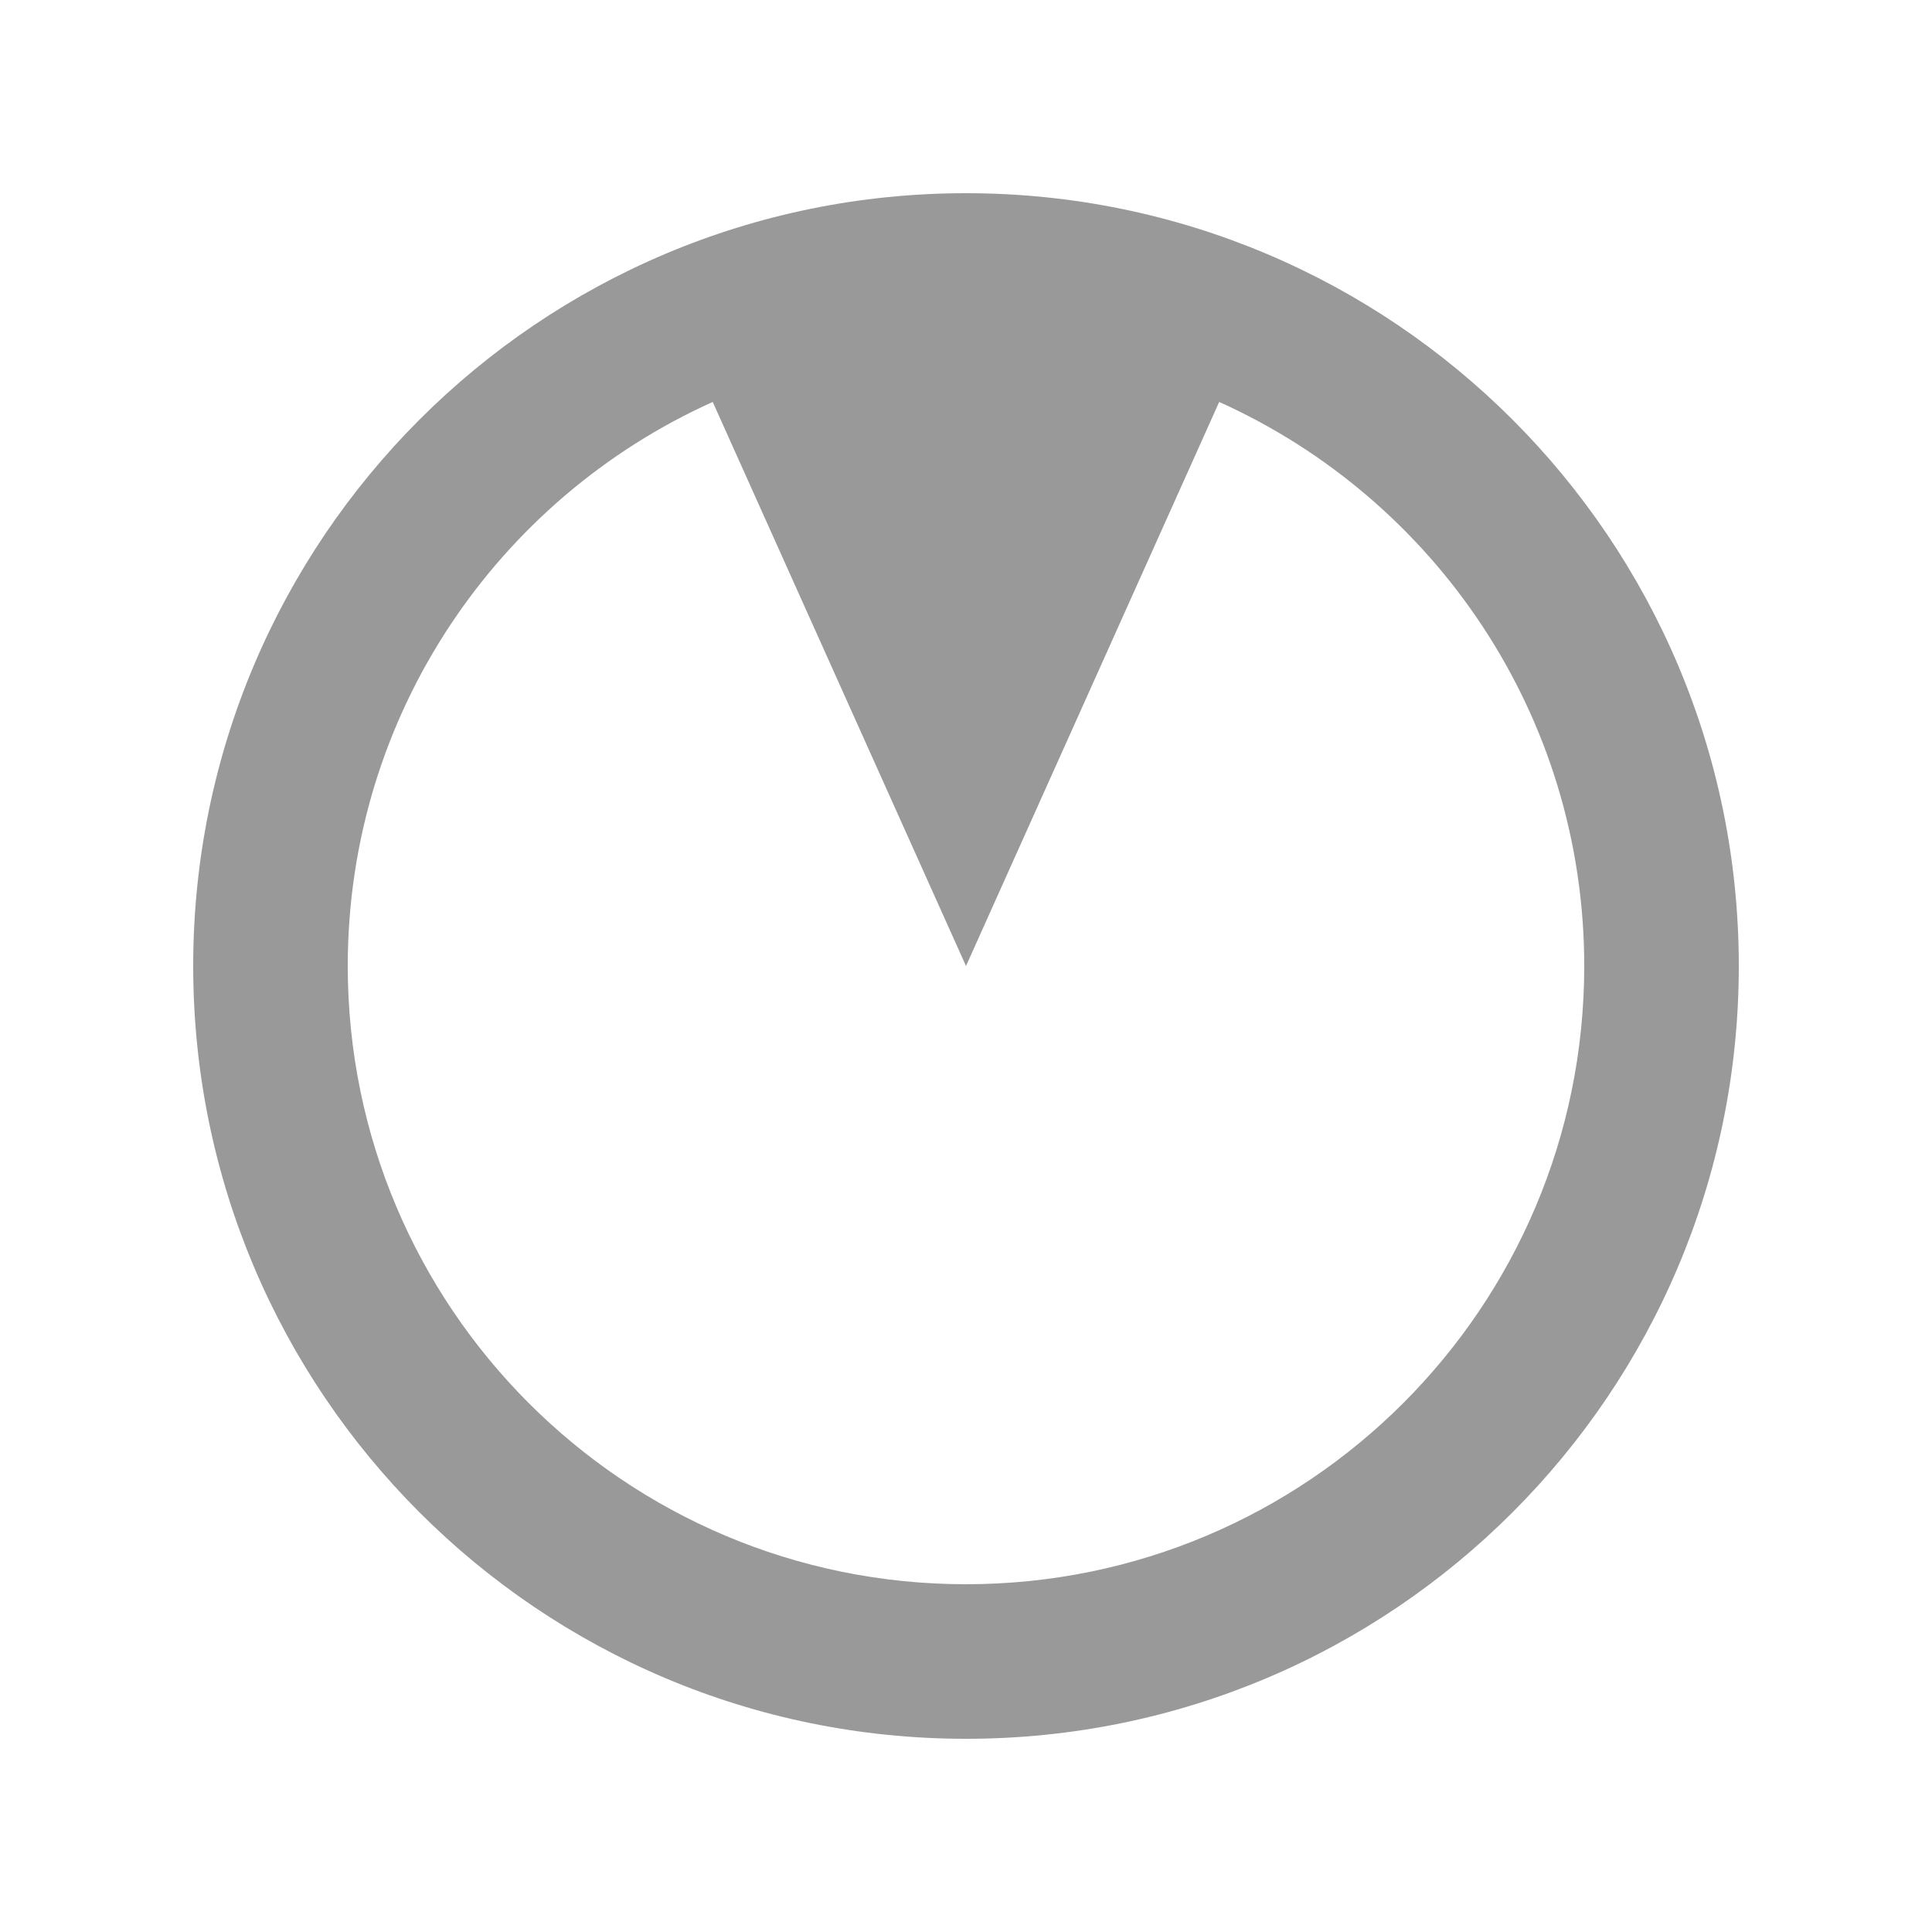 <svg width="20" height="20" viewBox="0 0 20 20" fill="none" xmlns="http://www.w3.org/2000/svg">
<path d="M10 2C14.418 2 18 5.582 18 10C18 14.418 14.418 18 10 18C5.582 18 2 14.418 2 10C2 5.582 5.582 2 10 2ZM10 10L7.378 4.161C5.151 5.163 3.6 7.4 3.6 10C3.6 13.535 6.465 16.4 10 16.4C13.535 16.4 16.4 13.535 16.4 10C16.4 7.4 14.848 5.163 12.621 4.161L10 10Z" fill="#999999"/>
</svg>
